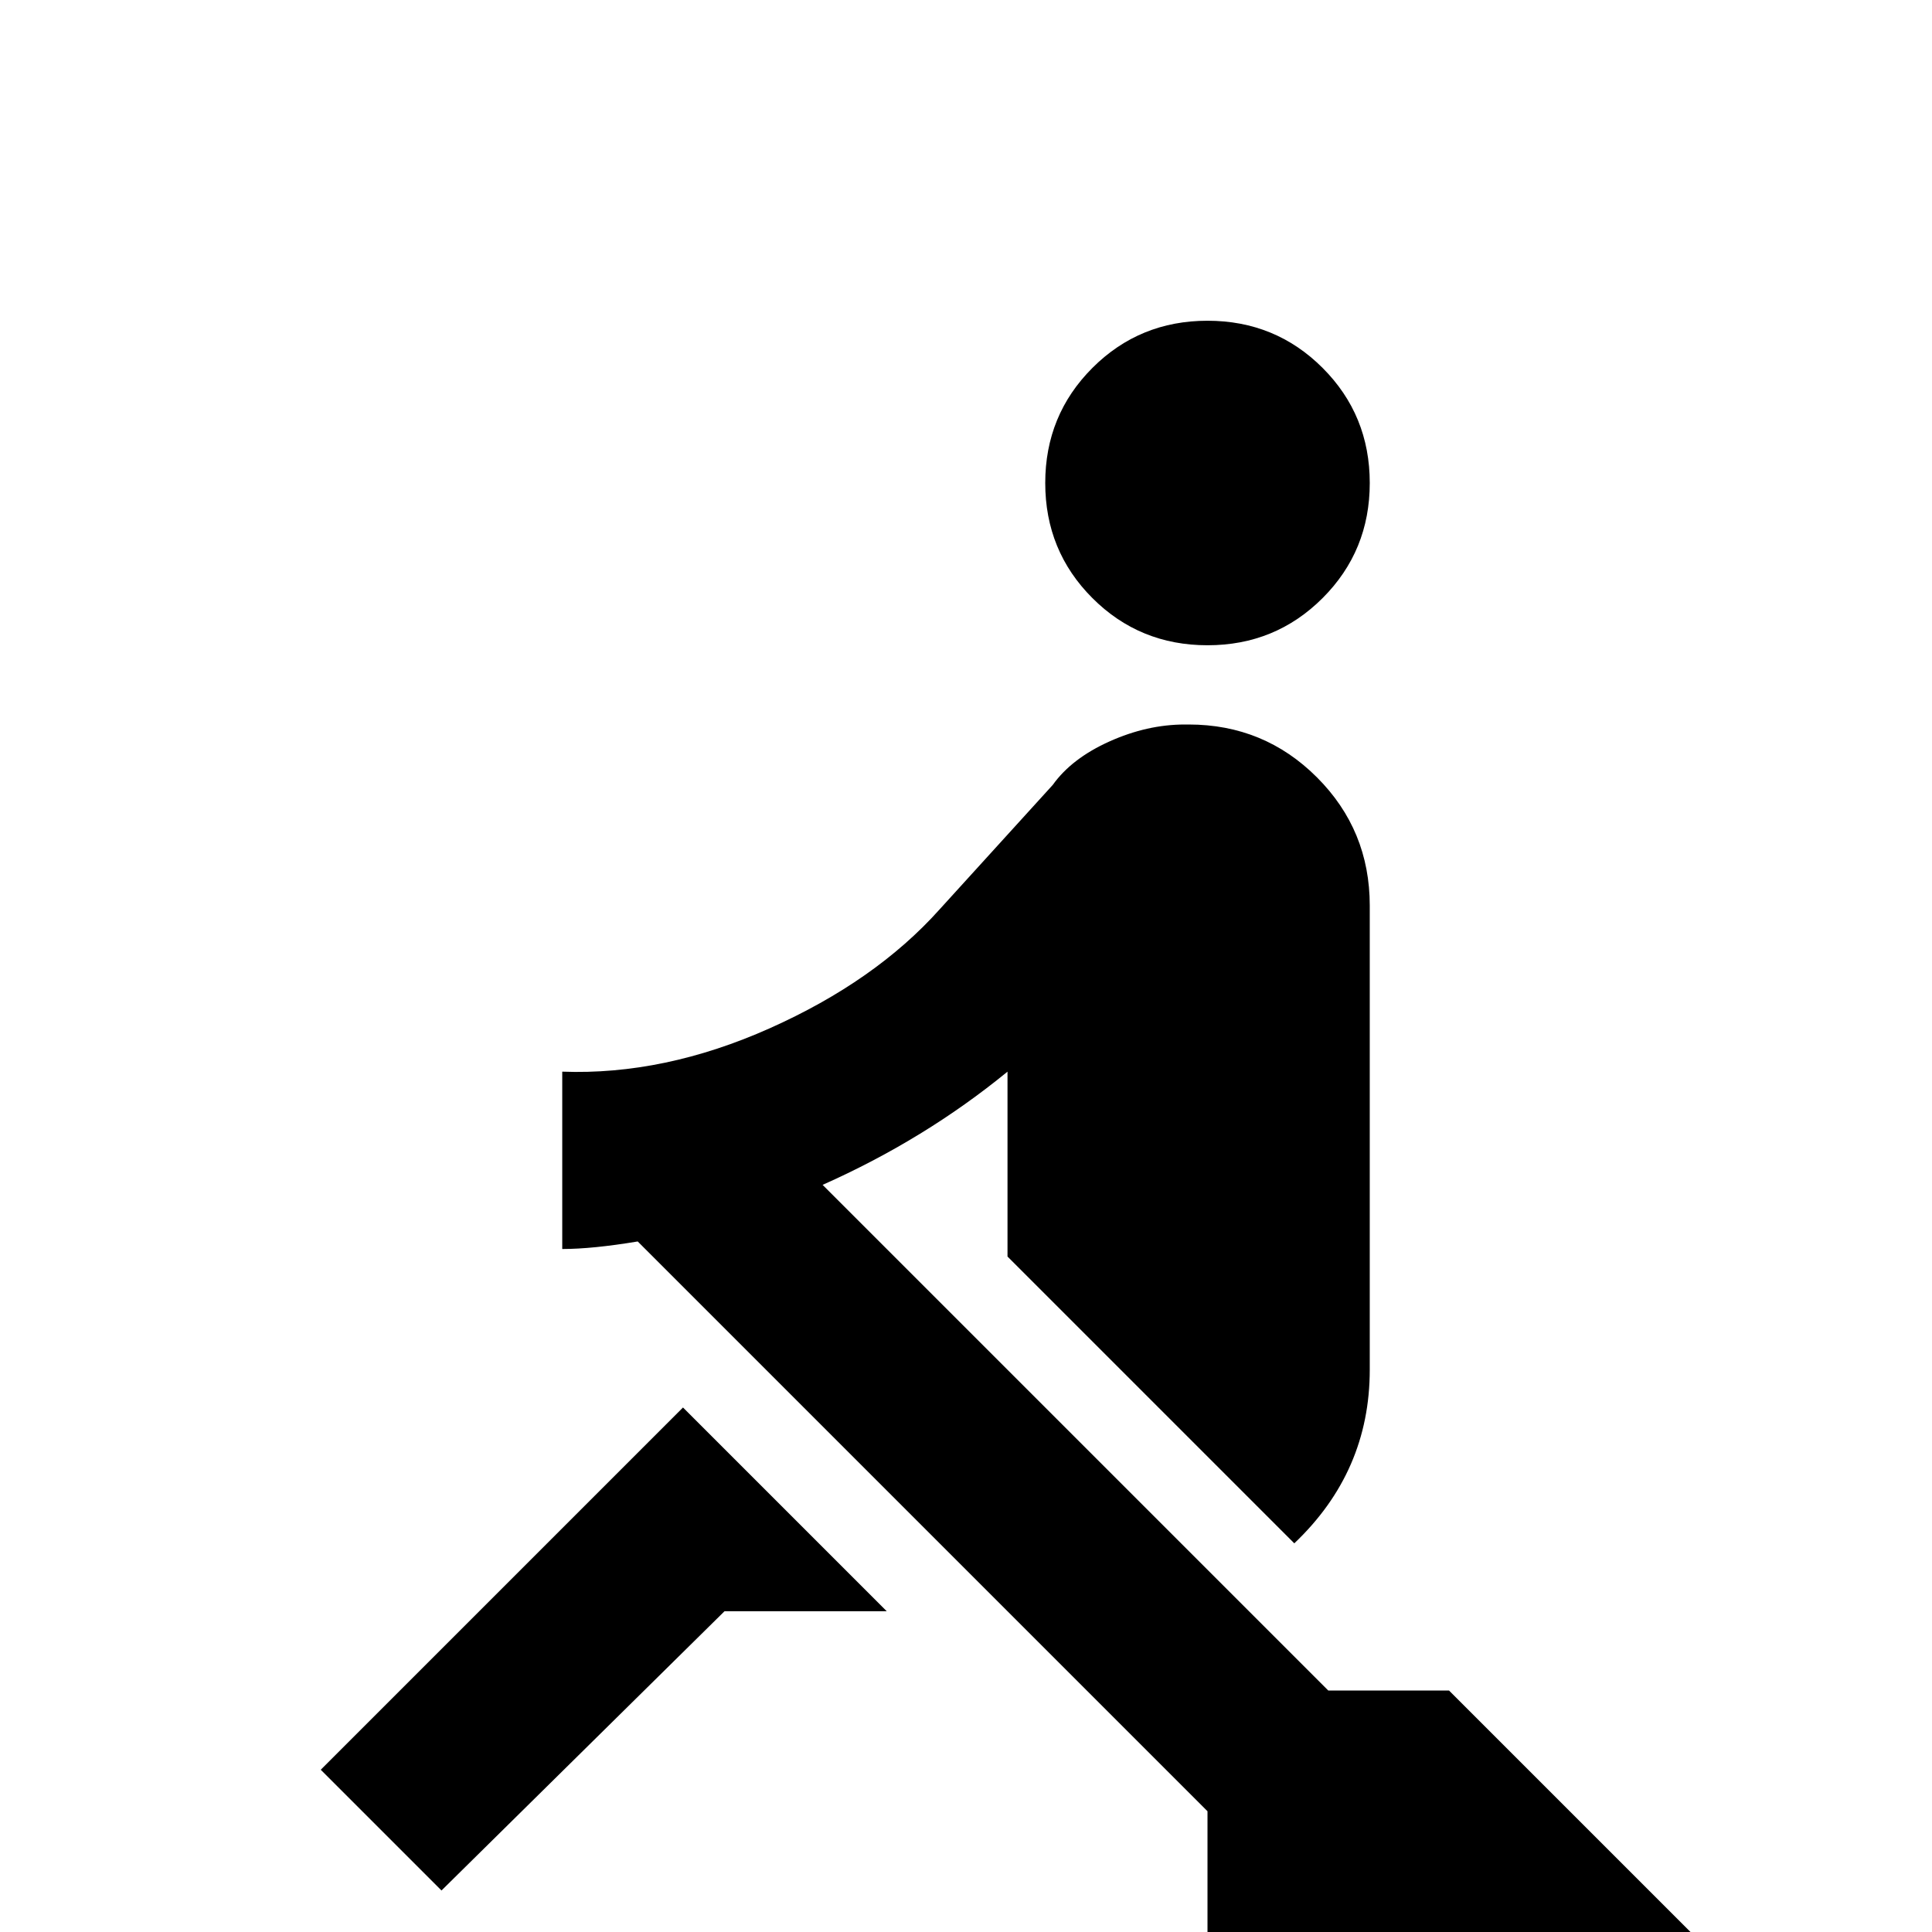 <svg xmlns="http://www.w3.org/2000/svg" viewBox="0 -512 512 512">
	<path fill="#000000" d="M181 -139L85 -43L117 -11L192 -85H235ZM320 -427Q302 -427 289.5 -414.5Q277 -402 277 -384Q277 -366 289.5 -353.5Q302 -341 320 -341Q338 -341 350.5 -353.5Q363 -366 363 -384Q363 -402 350.5 -414.5Q338 -427 320 -427ZM448 0L384 64L320 0V-32L169 -183Q157 -181 149 -181V-228Q176 -227 204 -239.5Q232 -252 249 -271L279 -304Q284 -311 294 -315.5Q304 -320 314 -320H315Q335 -320 349 -306Q363 -292 363 -272V-149Q363 -122 343 -103L267 -179V-228Q245 -210 218 -198L352 -64H384Z"/>
</svg>